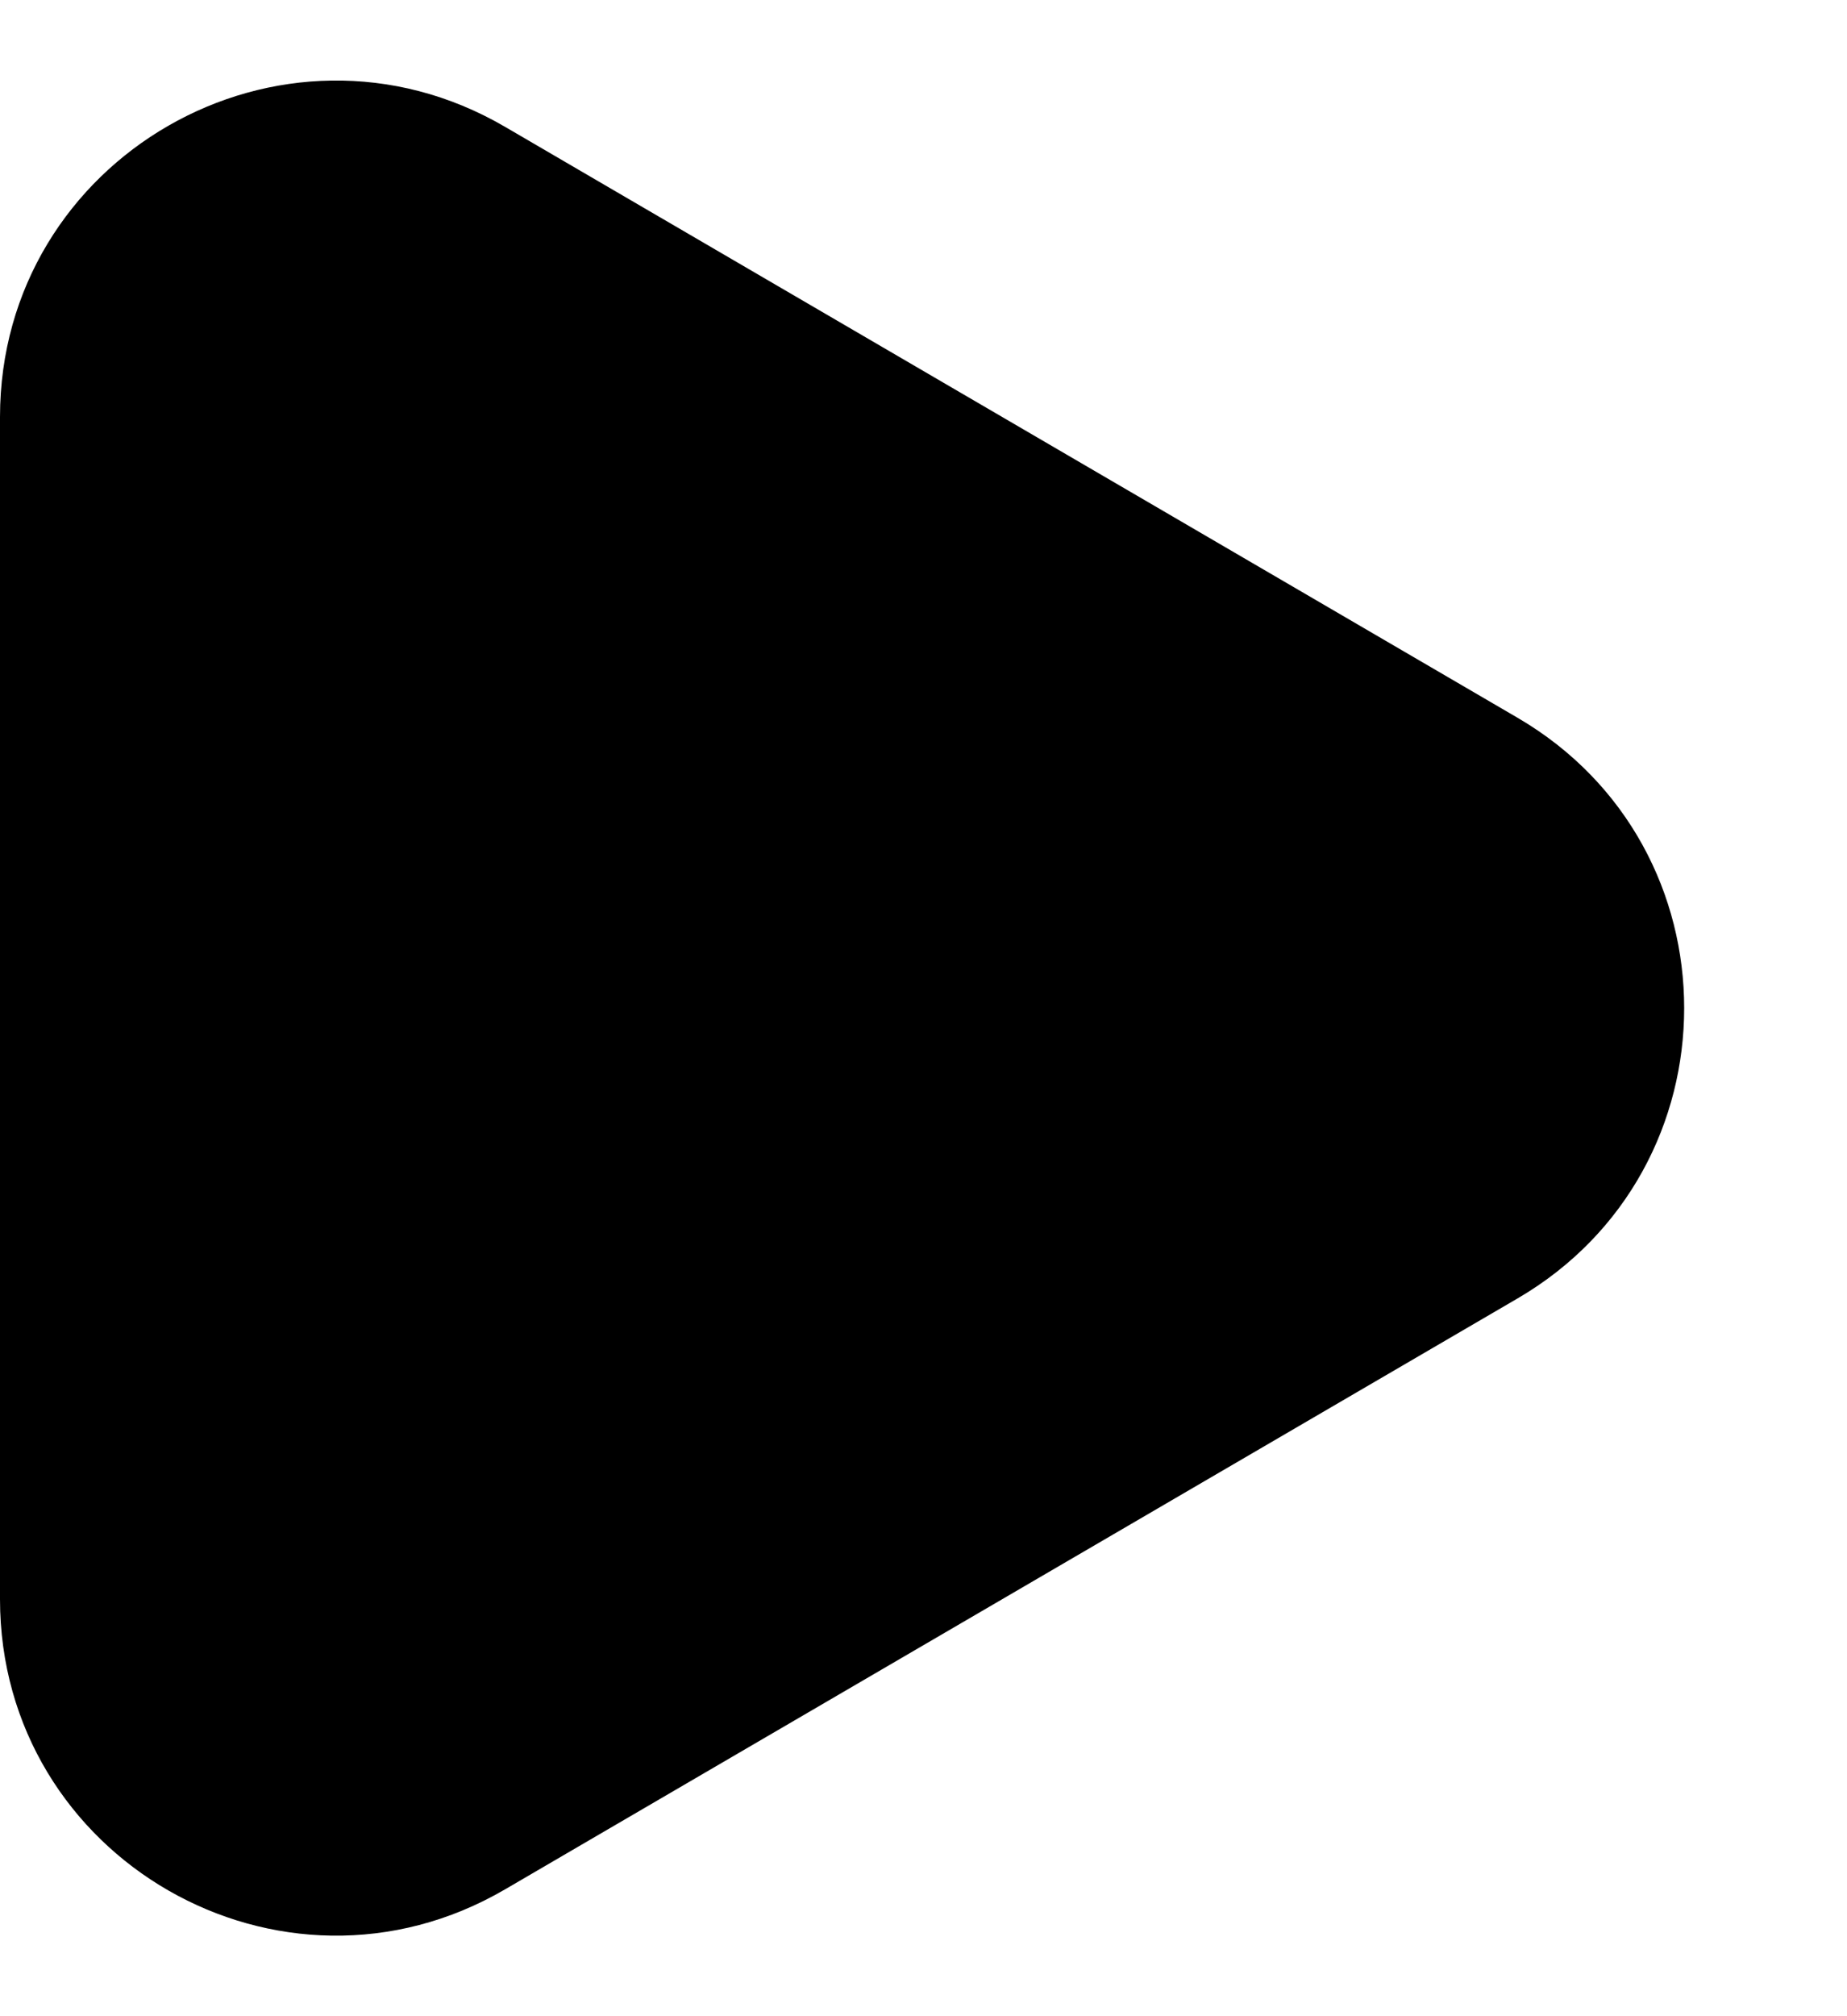<svg width="11" height="12" viewBox="0 0 11 12" fill="none" xmlns="http://www.w3.org/2000/svg">
<path d="M9.038 4.272C10.361 5.044 10.361 6.956 9.038 7.728L3.008 11.245C1.674 12.023 4.26449e-07 11.062 4.93921e-07 9.518L8.01468e-07 2.482C8.6894e-07 0.938 1.674 -0.023 3.008 0.755L9.038 4.272Z" fill="black"/>
</svg>
